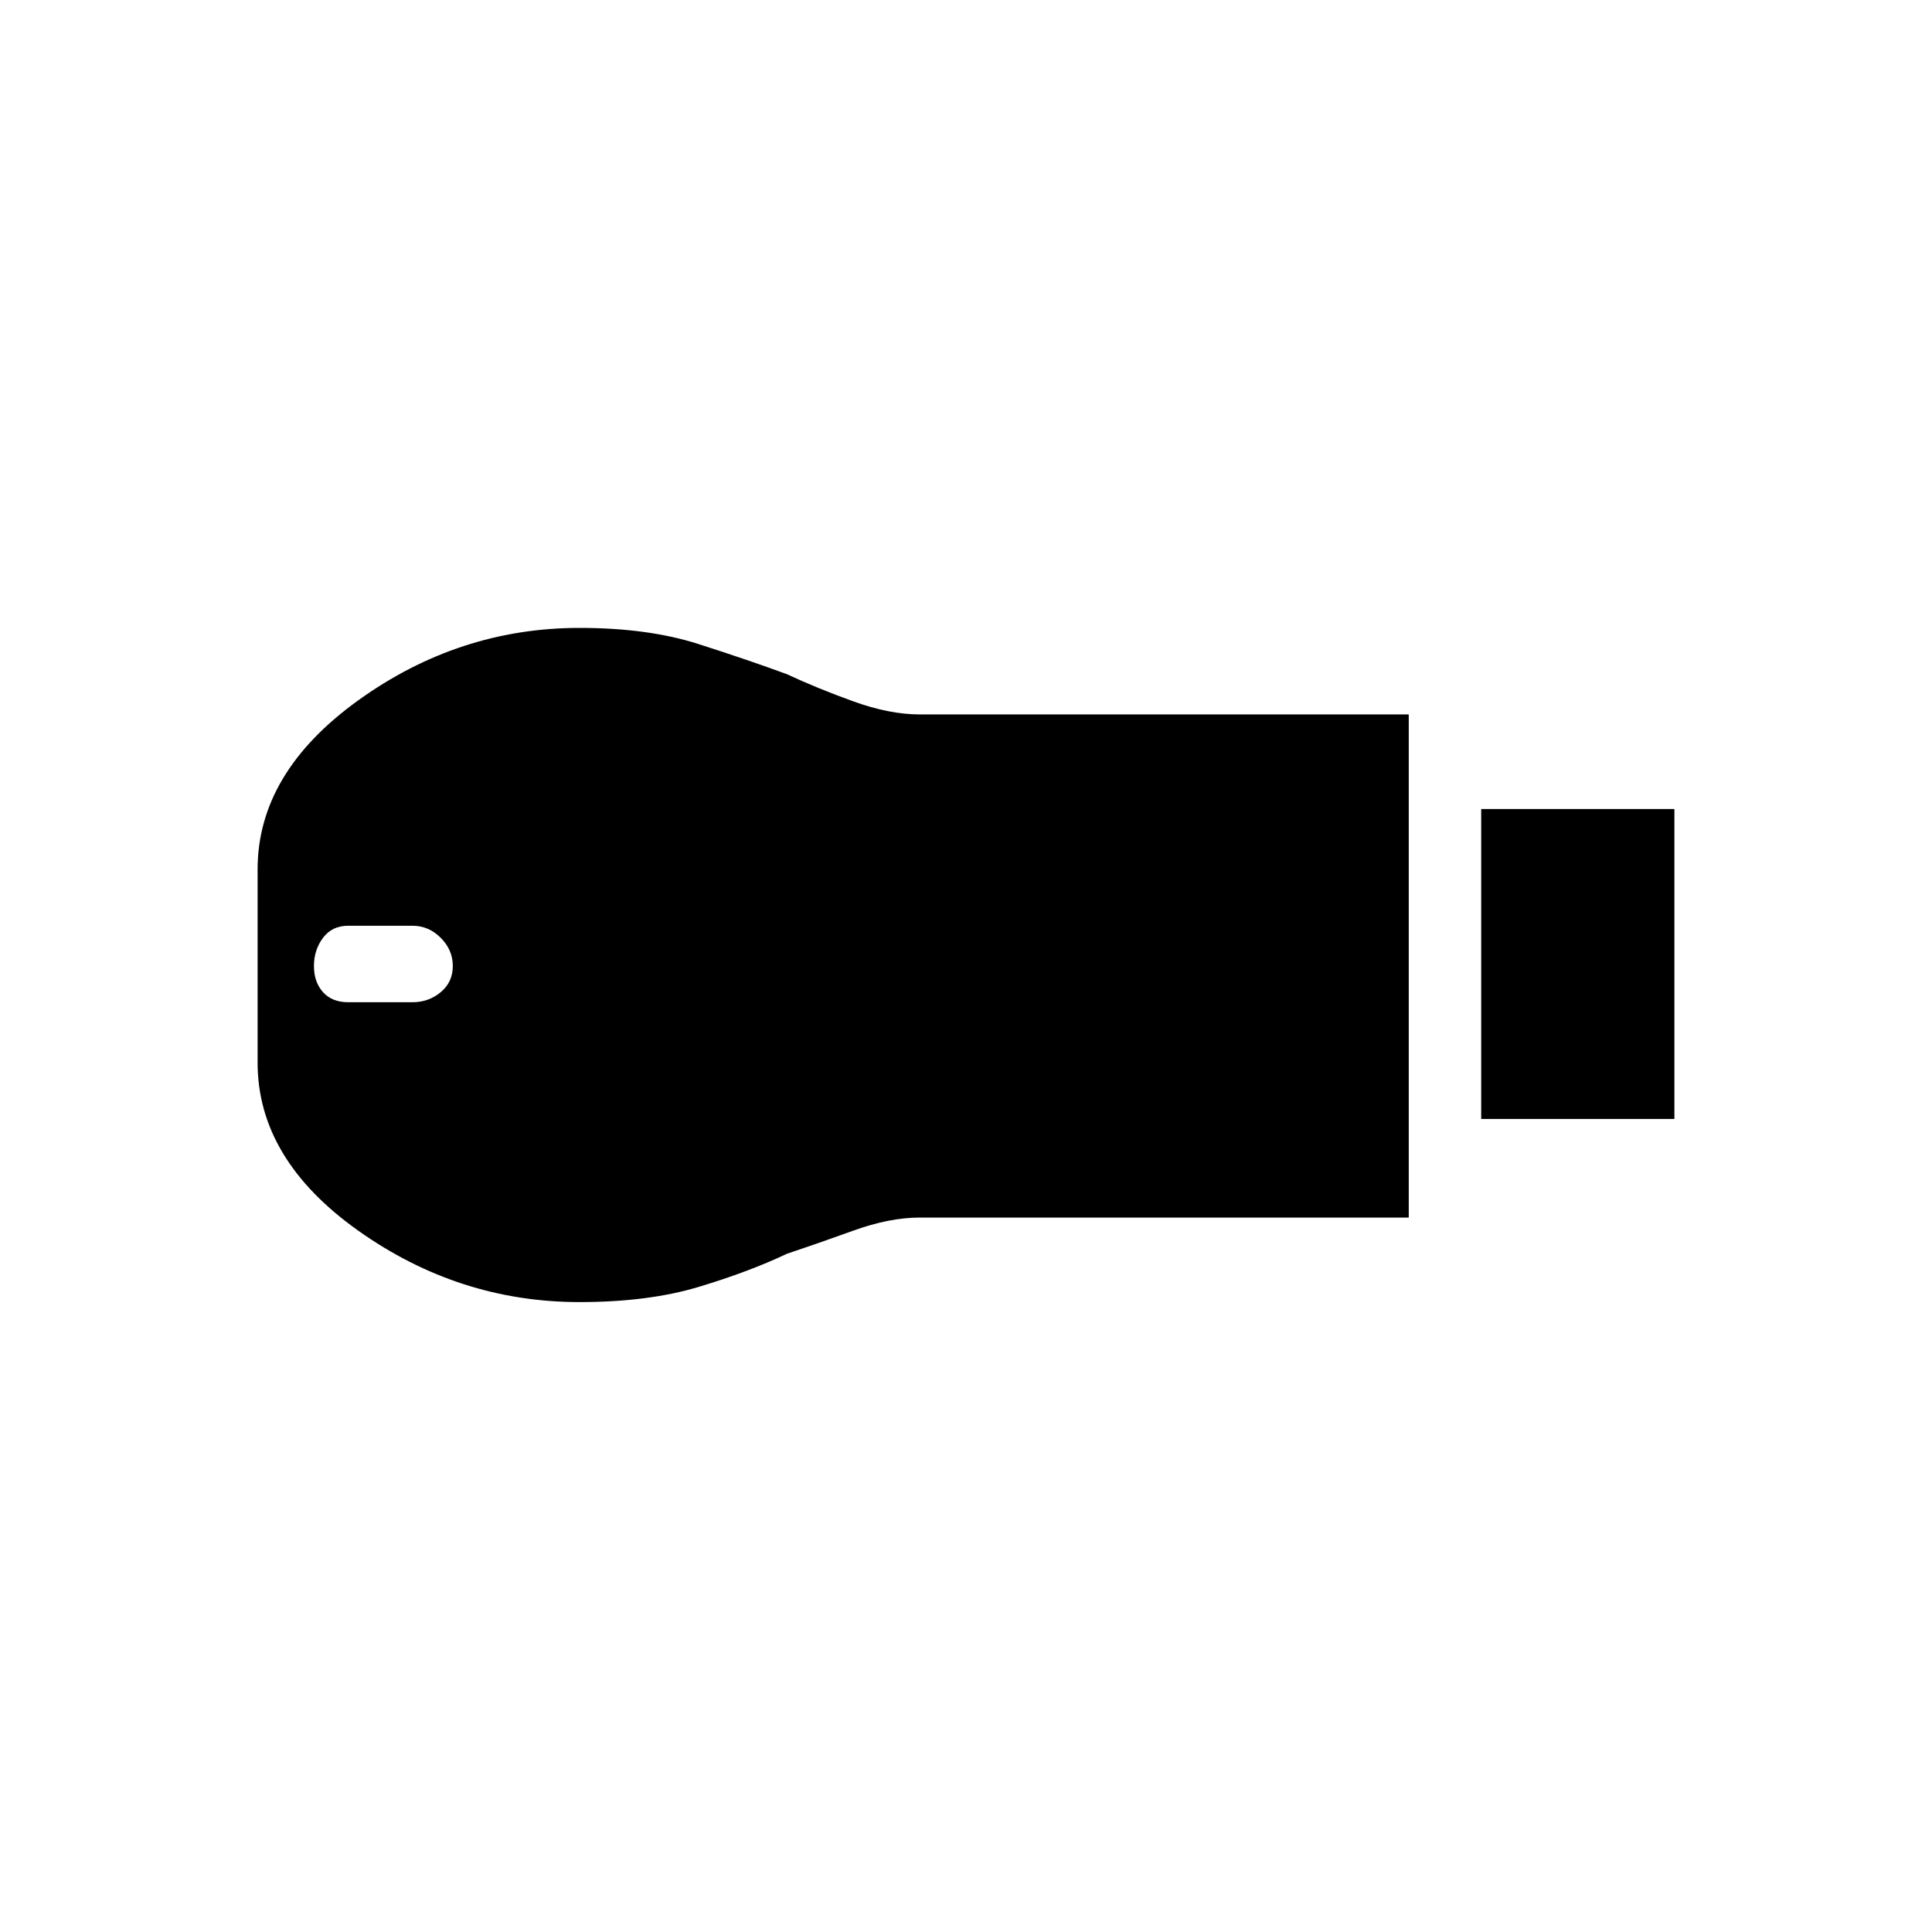 <svg xmlns="http://www.w3.org/2000/svg" height="48" width="48"><path d="M36.8 27.8v-7.7h4.8v7.7Zm-22.4 4.55q-3 0-5.5-1.775T6.4 26.4v-4.8q0-2.4 2.5-4.2 2.5-1.8 5.5-1.8 1.7 0 2.95.4 1.25.4 2.2.75.75.35 1.65.675.9.325 1.65.325H35v12.5H22.85q-.75 0-1.65.325-.9.325-1.65.575-.95.45-2.2.825-1.25.375-2.95.375ZM8.65 24.9h1.6q.4 0 .7-.25.3-.25.3-.65t-.3-.7q-.3-.3-.7-.3h-1.6q-.4 0-.625.3-.225.3-.225.7 0 .4.225.65t.625.25Z"/></svg>
